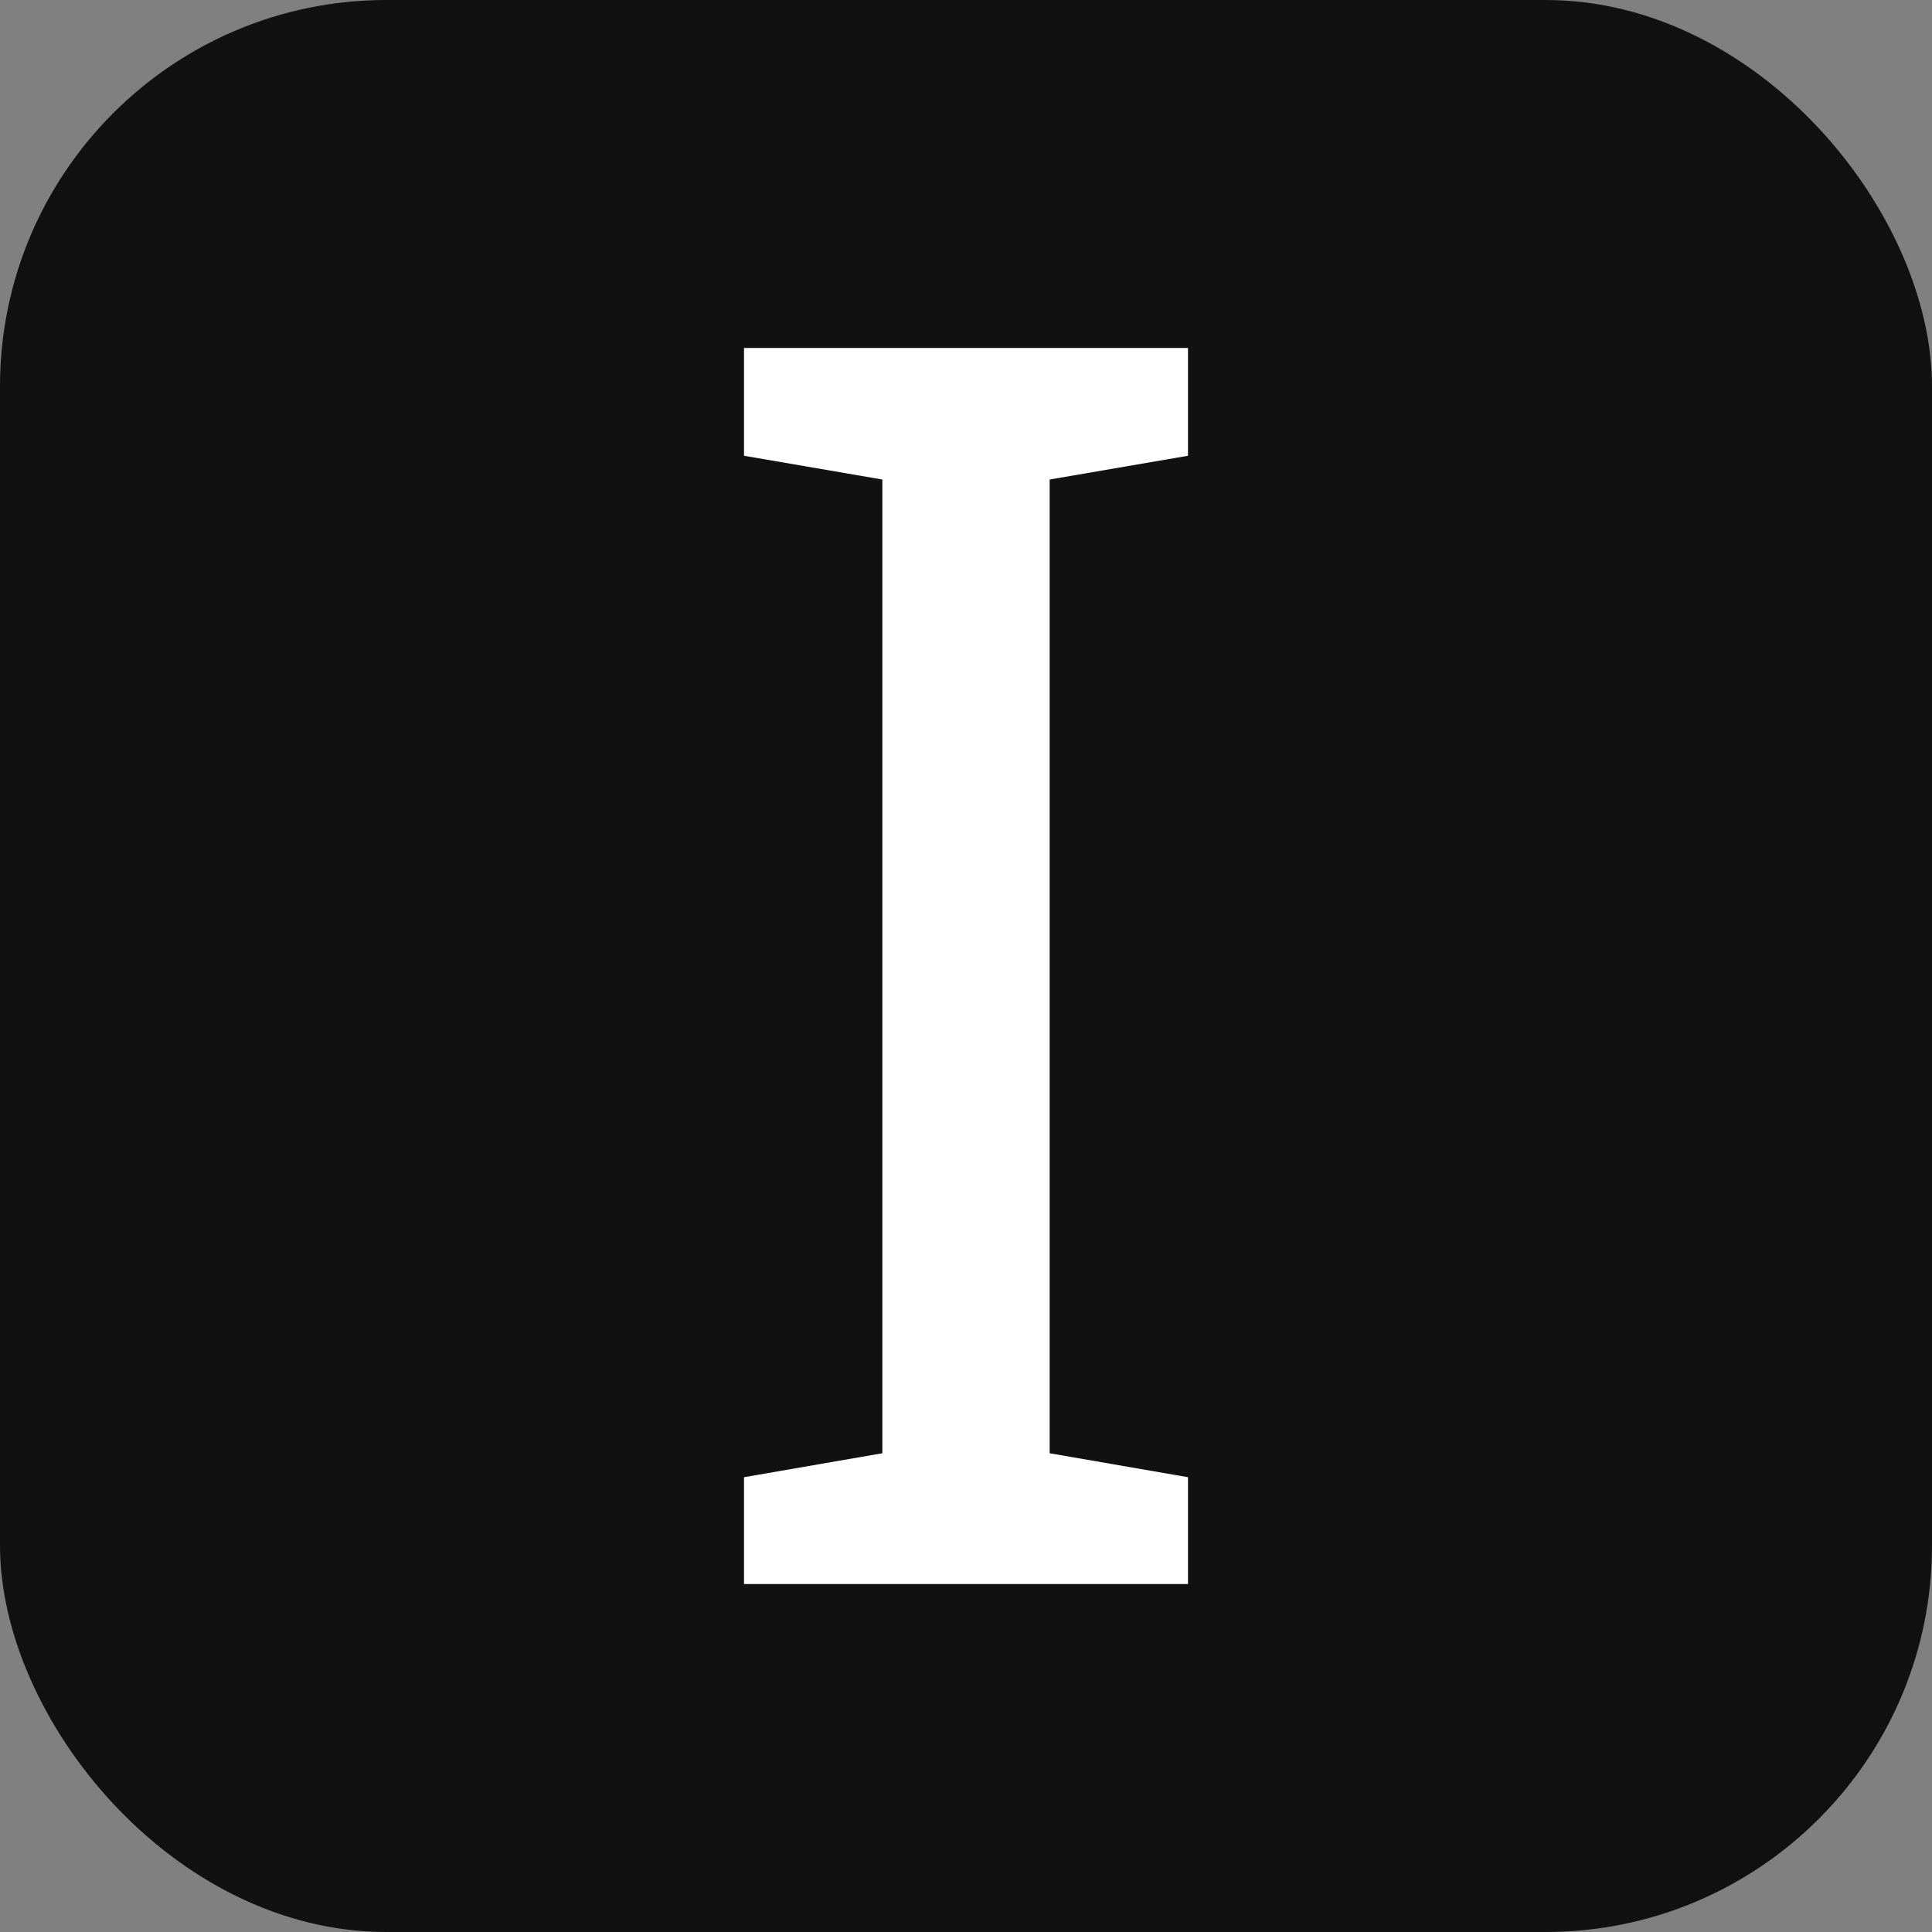 <svg xmlns="http://www.w3.org/2000/svg" width="256" height="256" viewBox="0 0 100 100"><rect x="0" y="0" width="100" height="100" fill="#808080" stroke="none"/><rect width="100" height="100" rx="20" fill="#111111"></rect><path fill="#fff" d="M61.49 81.99L38.51 81.99L38.51 76.46L45.67 75.22L45.67 24.82L38.51 23.59L38.51 18.01L61.49 18.01L61.49 23.59L54.33 24.82L54.33 75.22L61.49 76.46L61.49 81.99Z"></path></svg>